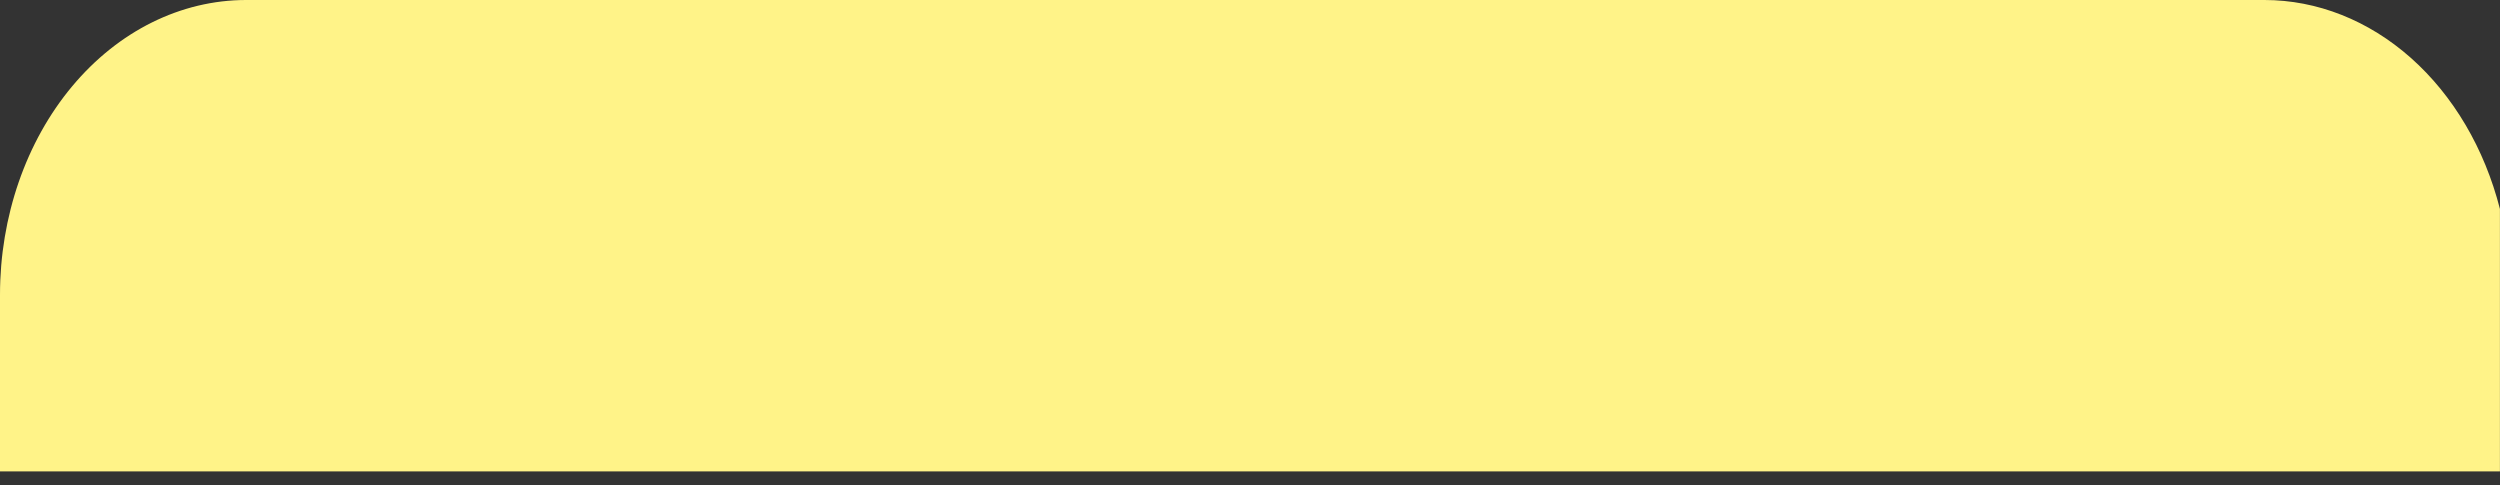 <svg width="103" height="20" viewBox="0 0 103 20" fill="none" xmlns="http://www.w3.org/2000/svg">
<rect x="0" y="0" width="103" height="20" fill="#333333" stroke="none"/>
<path d="M10.142 0C7.452 0 4.872 1.28 2.971 3.558C1.069 5.836 0 8.925 0 12.147V19.422H102.997V8.609C102.363 6.119 101.077 3.938 99.331 2.388C97.584 0.838 95.468 0.001 93.294 0H10.142Z" fill="#FFF388"/>
</svg>
